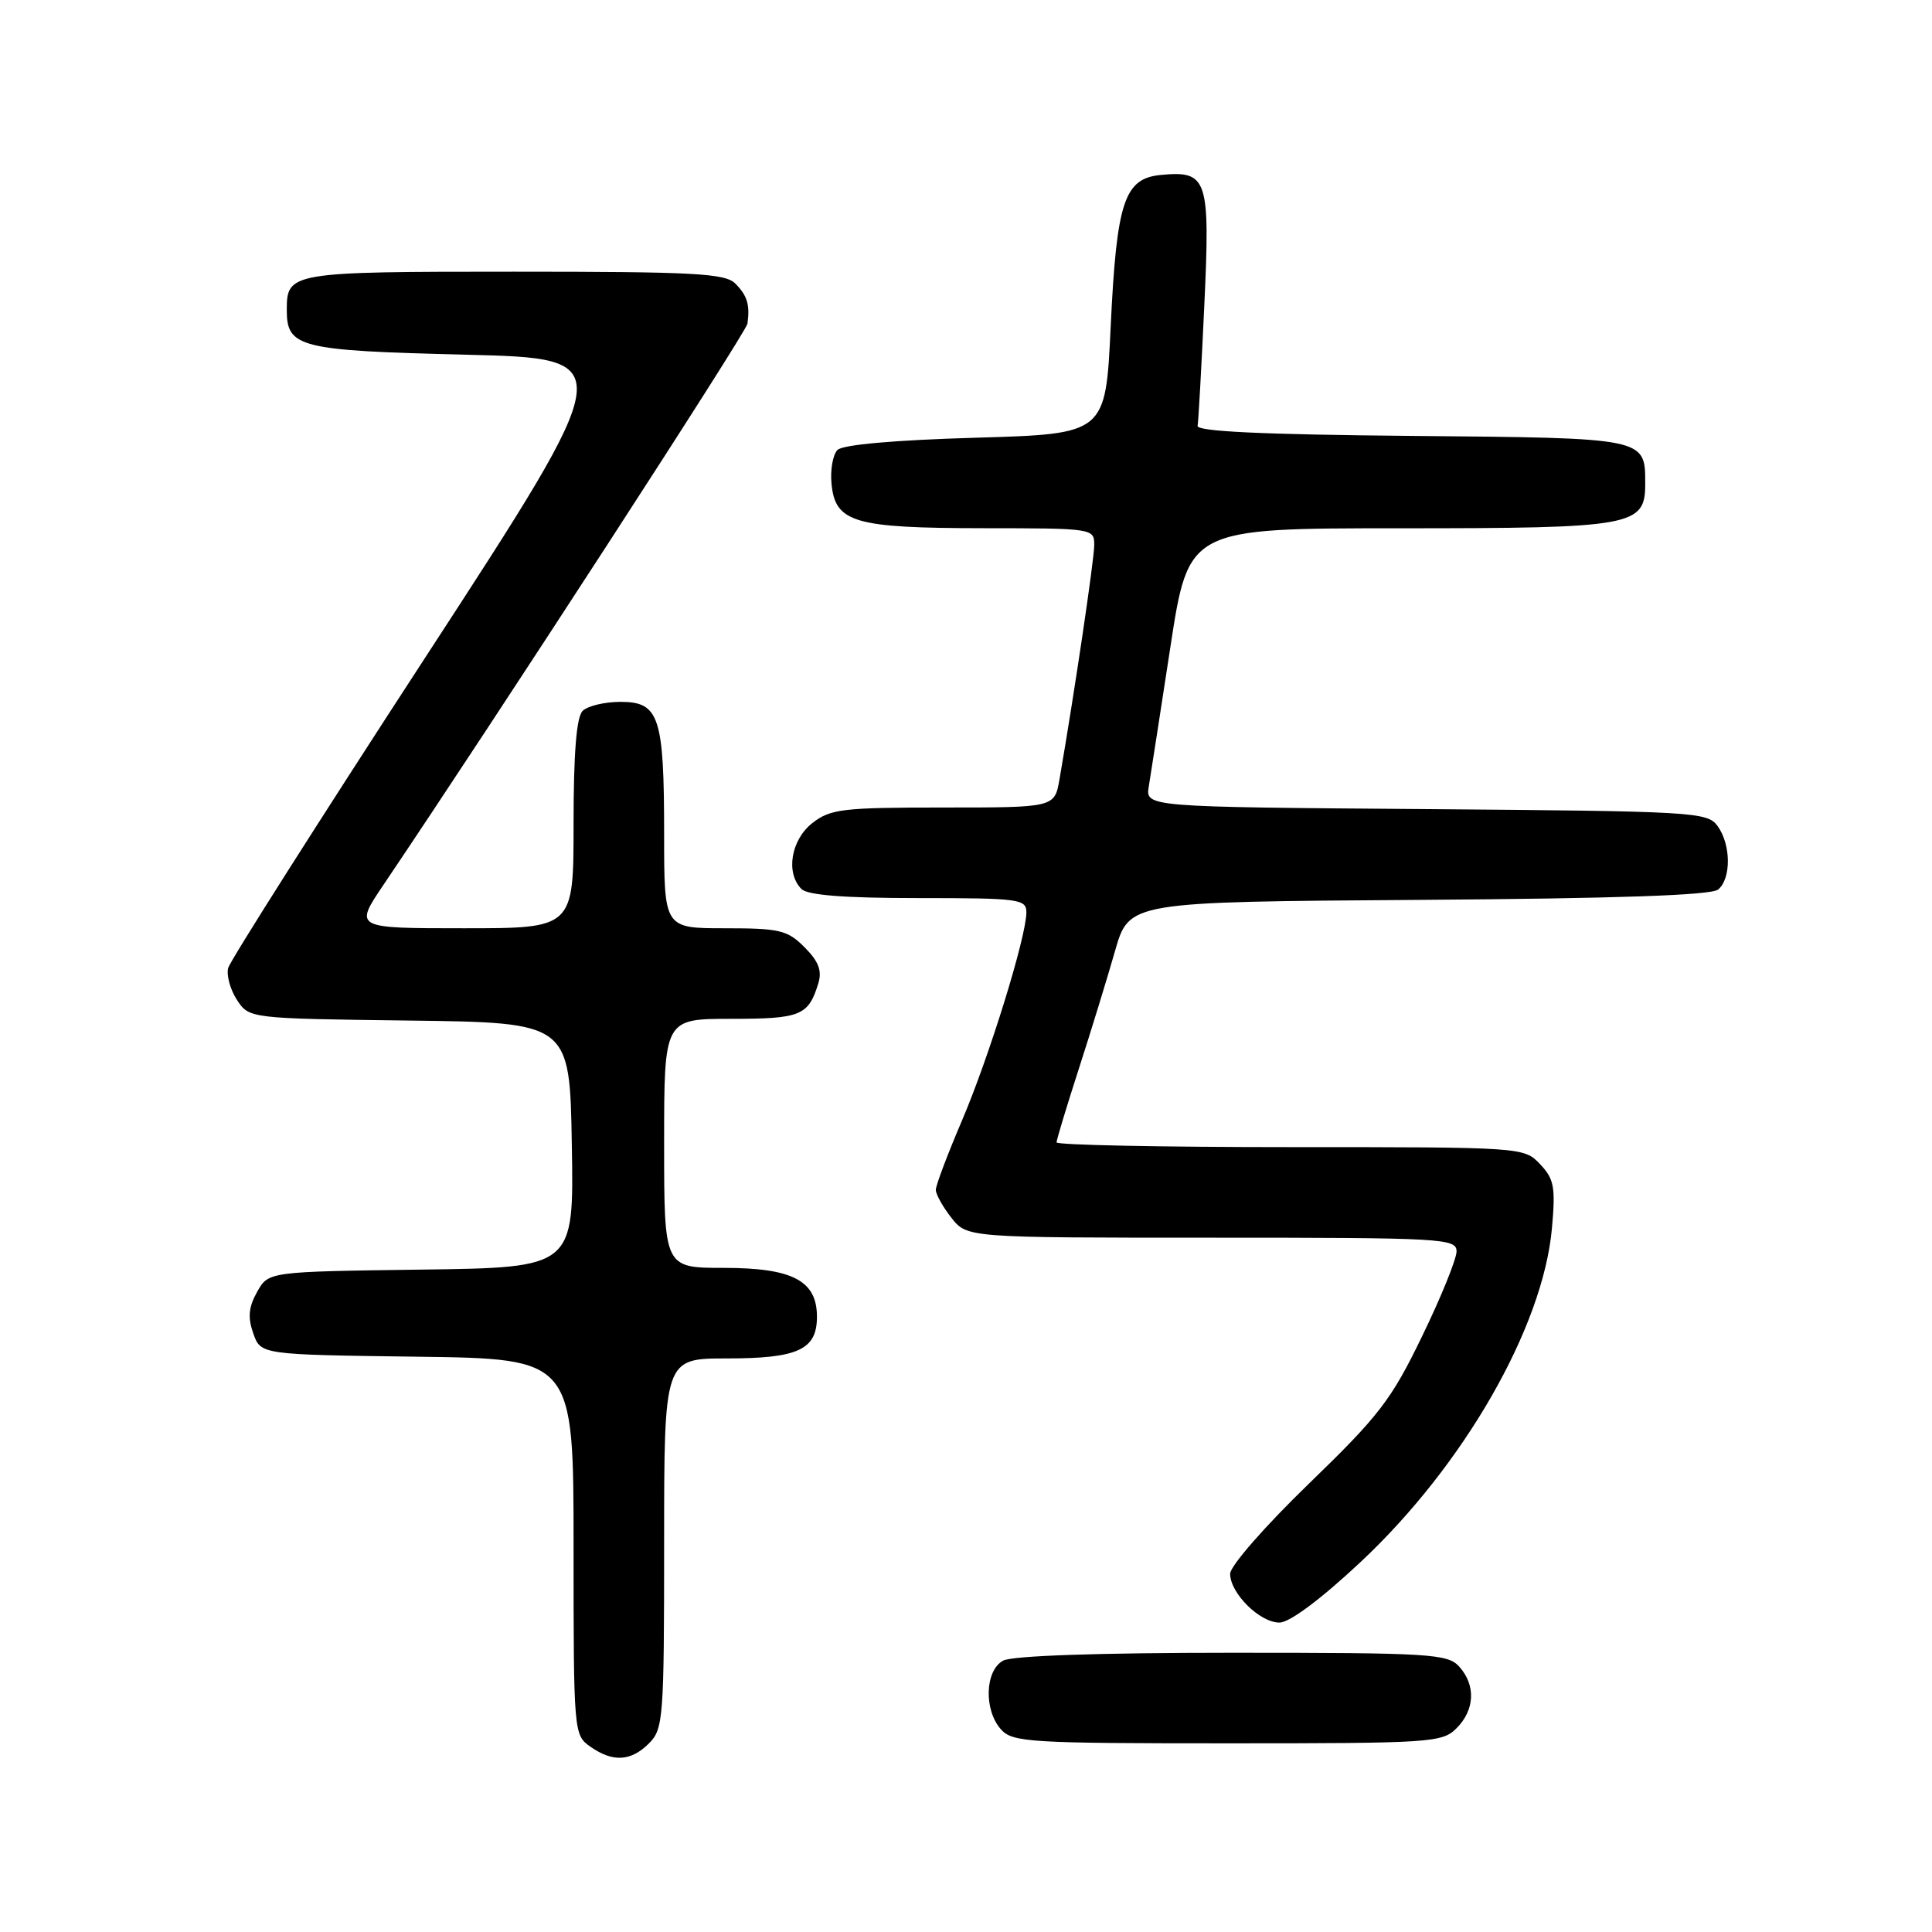 <?xml version="1.0" encoding="UTF-8" standalone="no"?>
<!DOCTYPE svg PUBLIC "-//W3C//DTD SVG 1.1//EN" "http://www.w3.org/Graphics/SVG/1.1/DTD/svg11.dtd" >
<svg xmlns="http://www.w3.org/2000/svg" xmlns:xlink="http://www.w3.org/1999/xlink" version="1.1" viewBox="0 0 256 256">
 <g >
 <path fill="currentColor"
d=" M 86.00 231.00 C 87.89 229.11 88.00 227.67 88.00 204.50 C 88.00 180.00 88.00 180.00 96.31 180.00 C 105.75 180.00 108.25 178.84 108.25 174.48 C 108.25 169.69 105.03 168.00 95.89 168.00 C 88.00 168.00 88.00 168.00 88.00 151.50 C 88.00 135.00 88.00 135.00 96.88 135.00 C 106.11 135.00 107.12 134.59 108.44 130.27 C 108.94 128.62 108.46 127.37 106.61 125.52 C 104.34 123.24 103.31 123.00 96.05 123.00 C 88.00 123.00 88.00 123.00 88.00 110.57 C 88.00 94.95 87.36 93.00 82.22 93.00 C 80.12 93.00 77.86 93.54 77.20 94.20 C 76.38 95.02 76.00 99.80 76.00 109.20 C 76.00 123.00 76.00 123.00 61.46 123.00 C 46.93 123.00 46.93 123.00 50.81 117.25 C 65.81 95.01 98.88 44.03 99.04 42.89 C 99.39 40.39 99.02 39.17 97.43 37.57 C 96.08 36.22 92.00 36.00 68.13 36.00 C 38.42 36.00 38.00 36.07 38.00 41.08 C 38.00 46.05 39.63 46.46 61.72 47.00 C 82.14 47.50 82.14 47.50 56.43 87.00 C 42.29 108.72 30.50 127.29 30.24 128.25 C 29.98 129.21 30.50 131.11 31.39 132.48 C 33.02 134.96 33.02 134.96 54.26 135.23 C 75.50 135.50 75.50 135.50 75.77 151.73 C 76.05 167.96 76.05 167.96 55.81 168.23 C 35.57 168.50 35.57 168.50 34.07 171.18 C 32.94 173.20 32.81 174.56 33.56 176.68 C 34.55 179.50 34.55 179.50 55.27 179.77 C 76.00 180.04 76.00 180.04 76.00 204.96 C 76.00 229.58 76.03 229.91 78.22 231.44 C 81.21 233.54 83.60 233.40 86.00 231.00 Z  M 193.00 229.00 C 195.43 226.57 195.57 223.29 193.35 220.83 C 191.82 219.14 189.53 219.00 163.28 219.00 C 145.61 219.00 134.14 219.39 132.93 220.04 C 130.50 221.34 130.34 226.61 132.65 229.17 C 134.18 230.86 136.46 231.00 162.65 231.00 C 189.67 231.00 191.09 230.91 193.00 229.00 Z  M 180.26 207.00 C 193.96 194.18 204.46 175.88 205.64 162.75 C 206.13 157.29 205.93 156.22 204.06 154.25 C 201.93 152.01 201.77 152.00 170.96 152.00 C 153.93 152.00 140.00 151.72 140.00 151.37 C 140.00 151.03 141.33 146.64 142.95 141.62 C 144.57 136.61 146.73 129.57 147.75 126.00 C 149.61 119.50 149.61 119.50 187.97 119.24 C 214.25 119.06 226.75 118.63 227.66 117.87 C 229.42 116.41 229.37 111.89 227.58 109.44 C 226.23 107.59 224.46 107.49 188.97 107.21 C 151.78 106.93 151.78 106.93 152.22 104.21 C 152.47 102.72 153.75 94.41 155.08 85.75 C 157.49 70.00 157.49 70.00 185.52 70.00 C 216.41 70.00 218.00 69.71 218.00 64.13 C 218.00 57.98 218.27 58.04 187.00 57.76 C 167.35 57.58 158.56 57.17 158.69 56.43 C 158.80 55.83 159.20 48.63 159.58 40.41 C 160.36 23.65 160.01 22.59 153.82 23.18 C 148.97 23.65 147.96 26.69 147.17 43.30 C 146.50 57.50 146.50 57.50 129.30 58.00 C 118.55 58.31 111.67 58.92 110.97 59.62 C 110.36 60.24 110.00 62.26 110.18 64.10 C 110.67 69.24 113.16 69.97 130.25 69.99 C 144.88 70.00 145.00 70.02 144.99 72.25 C 144.98 74.20 142.35 91.94 140.39 103.25 C 139.74 107.00 139.74 107.00 125.00 107.00 C 111.61 107.00 110.03 107.19 107.63 109.07 C 104.80 111.30 104.08 115.68 106.20 117.80 C 107.02 118.62 111.91 119.00 121.70 119.00 C 135.05 119.00 136.00 119.13 136.00 120.89 C 136.00 124.12 131.05 140.11 127.44 148.54 C 125.55 152.96 124.00 157.07 124.00 157.66 C 124.00 158.25 124.93 159.92 126.07 161.37 C 128.15 164.00 128.15 164.00 160.57 164.00 C 191.28 164.00 193.00 164.10 193.00 165.82 C 193.00 166.82 190.95 171.89 188.43 177.07 C 184.36 185.49 182.75 187.58 173.43 196.60 C 167.63 202.21 163.00 207.51 163.00 208.53 C 163.00 211.11 166.92 215.00 169.53 215.00 C 170.87 215.00 174.98 211.94 180.26 207.00 Z "/>
</g>
</svg>